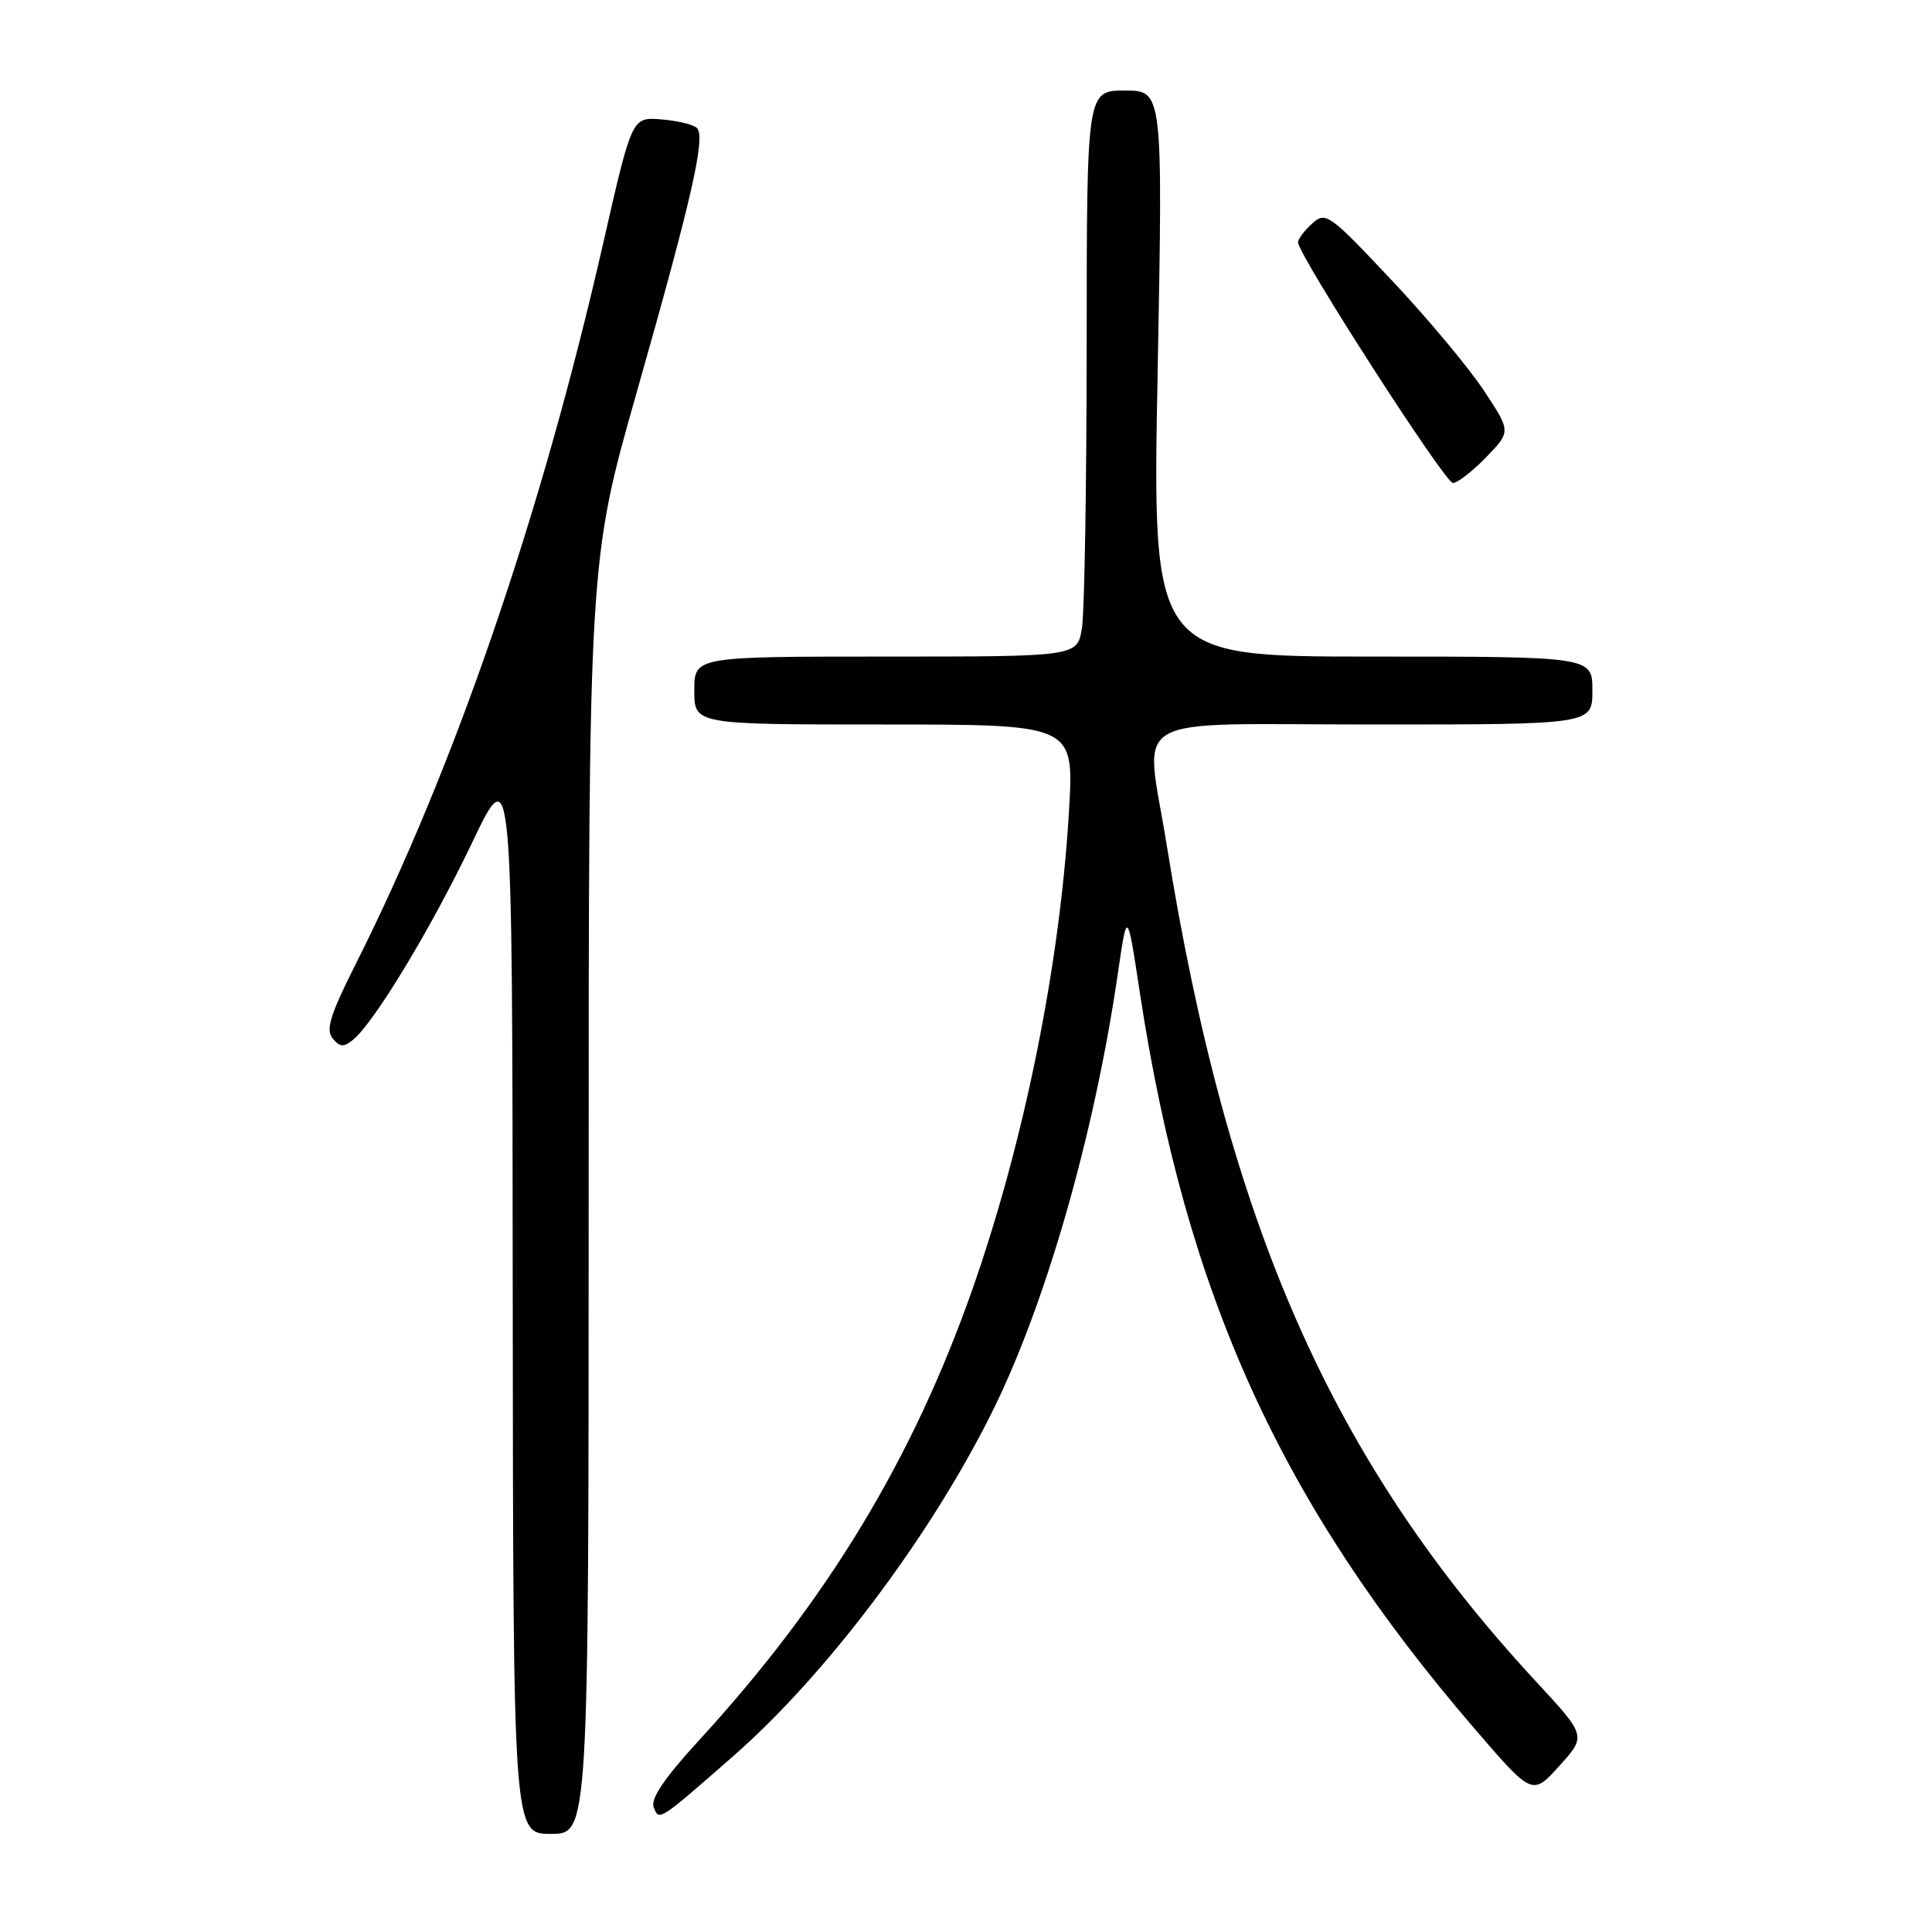<?xml version="1.0" encoding="UTF-8" standalone="no"?>
<!DOCTYPE svg PUBLIC "-//W3C//DTD SVG 1.1//EN" "http://www.w3.org/Graphics/SVG/1.1/DTD/svg11.dtd" >
<svg xmlns="http://www.w3.org/2000/svg" xmlns:xlink="http://www.w3.org/1999/xlink" version="1.1" viewBox="0 0 256 256">
 <g >
 <path fill="currentColor"
d=" M 78.00 158.69 C 78.00 74.38 78.00 74.38 84.38 51.94 C 91.69 26.23 93.54 18.13 92.34 16.96 C 91.88 16.50 89.75 15.99 87.62 15.82 C 83.74 15.50 83.74 15.50 79.98 32.00 C 71.77 68.10 60.23 101.73 47.09 127.83 C 43.75 134.48 43.13 136.46 44.08 137.60 C 45.04 138.76 45.55 138.79 46.80 137.76 C 49.61 135.46 57.18 122.92 62.57 111.63 C 67.89 100.50 67.89 100.50 67.94 171.75 C 68.00 243.00 68.00 243.00 73.00 243.00 C 78.00 243.00 78.00 243.00 78.00 158.69 Z  M 97.12 232.73 C 109.38 222.01 123.06 203.88 131.30 187.42 C 138.48 173.11 144.99 150.47 148.12 129.00 C 149.36 120.50 149.36 120.50 151.03 131.50 C 157.14 171.56 169.66 199.13 195.31 228.97 C 203.04 237.96 203.04 237.96 206.62 233.99 C 210.21 230.02 210.21 230.02 203.51 222.79 C 176.47 193.58 162.66 162.26 154.56 111.76 C 151.74 94.19 148.60 96.00 182.00 96.00 C 211.00 96.00 211.00 96.00 211.00 91.50 C 211.00 87.00 211.00 87.00 181.84 87.00 C 152.68 87.00 152.68 87.00 153.39 49.50 C 154.09 12.00 154.09 12.00 149.05 12.00 C 144.00 12.00 144.00 12.00 143.99 45.75 C 143.98 64.31 143.70 81.19 143.36 83.25 C 142.74 87.00 142.74 87.00 117.37 87.00 C 92.00 87.00 92.00 87.00 92.00 91.50 C 92.00 96.00 92.00 96.00 117.15 96.00 C 142.30 96.00 142.30 96.00 141.66 107.25 C 140.49 127.61 135.76 151.11 128.90 170.69 C 120.97 193.32 109.59 212.12 92.57 230.66 C 88.10 235.53 86.19 238.34 86.61 239.44 C 87.34 241.32 87.19 241.42 97.12 232.73 Z  M 196.92 60.59 C 200.22 57.17 200.22 57.17 196.57 51.68 C 194.57 48.65 189.06 42.07 184.33 37.05 C 176.12 28.33 175.66 28.00 173.87 29.62 C 172.84 30.55 172.00 31.67 172.00 32.11 C 172.00 33.75 191.46 64.00 192.52 64.00 C 193.12 64.00 195.10 62.46 196.92 60.59 Z "/>
</g>
</svg>